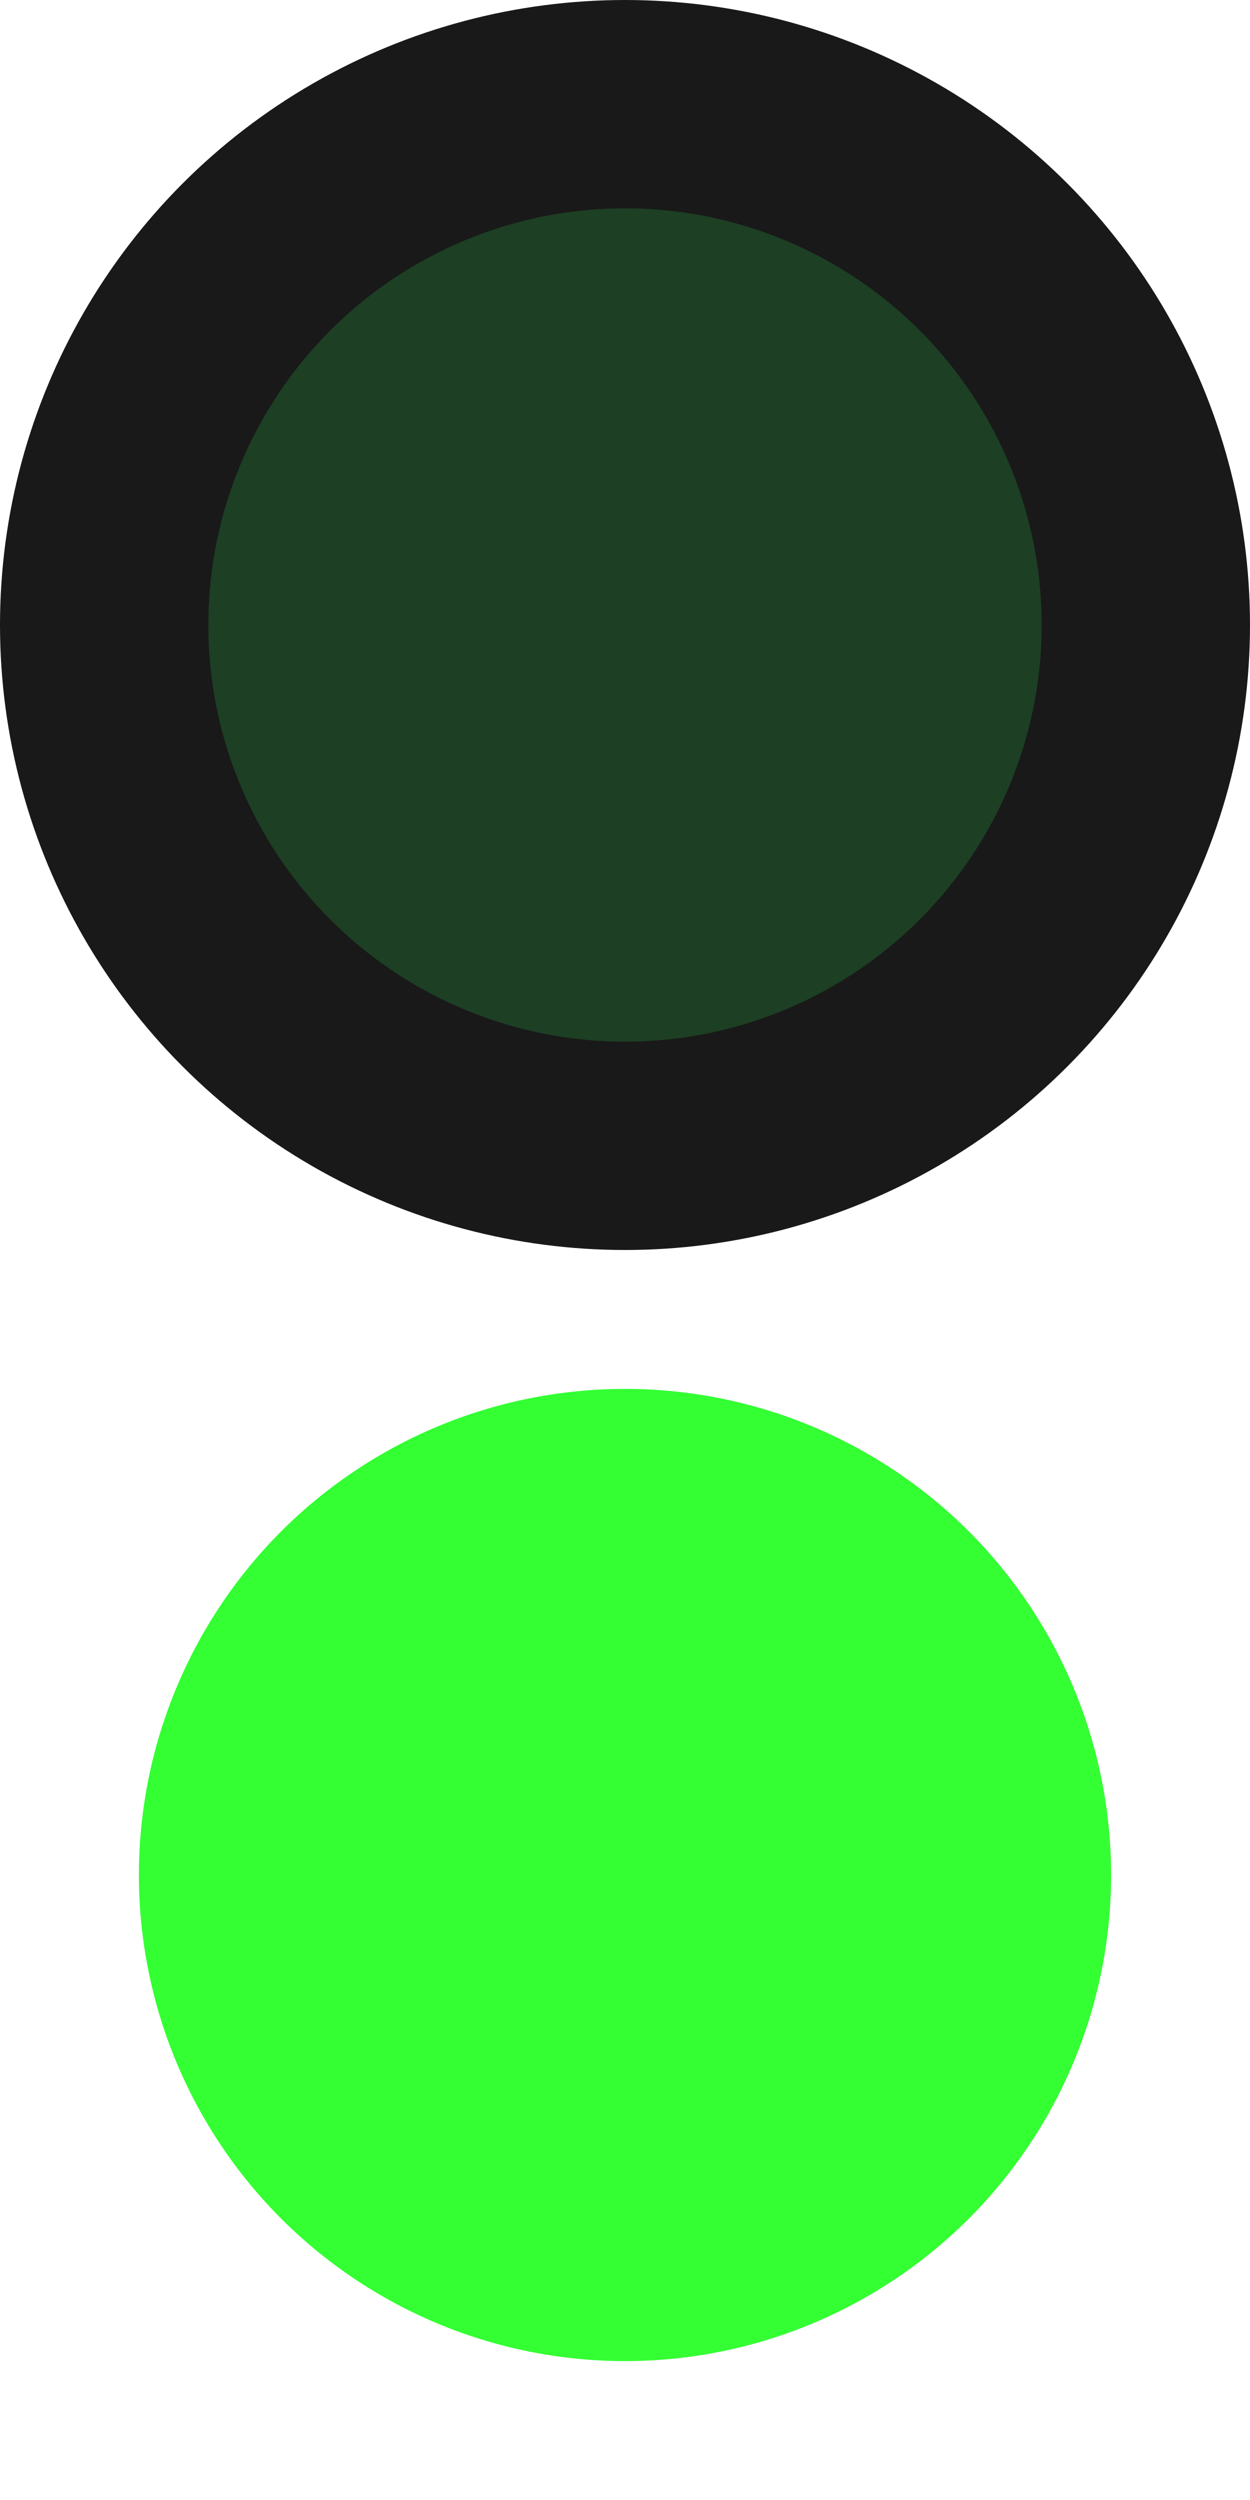 <svg width="9" height="18" viewBox="0 0 9 18" fill="none" xmlns="http://www.w3.org/2000/svg">
<circle cx="4.5" cy="13.5" r="3.5" fill="#33FF33"/>
<circle cx="4.5" cy="4.5" r="3.75" fill="#1D3F24" stroke="#191919" stroke-width="1.5"/>
</svg>
